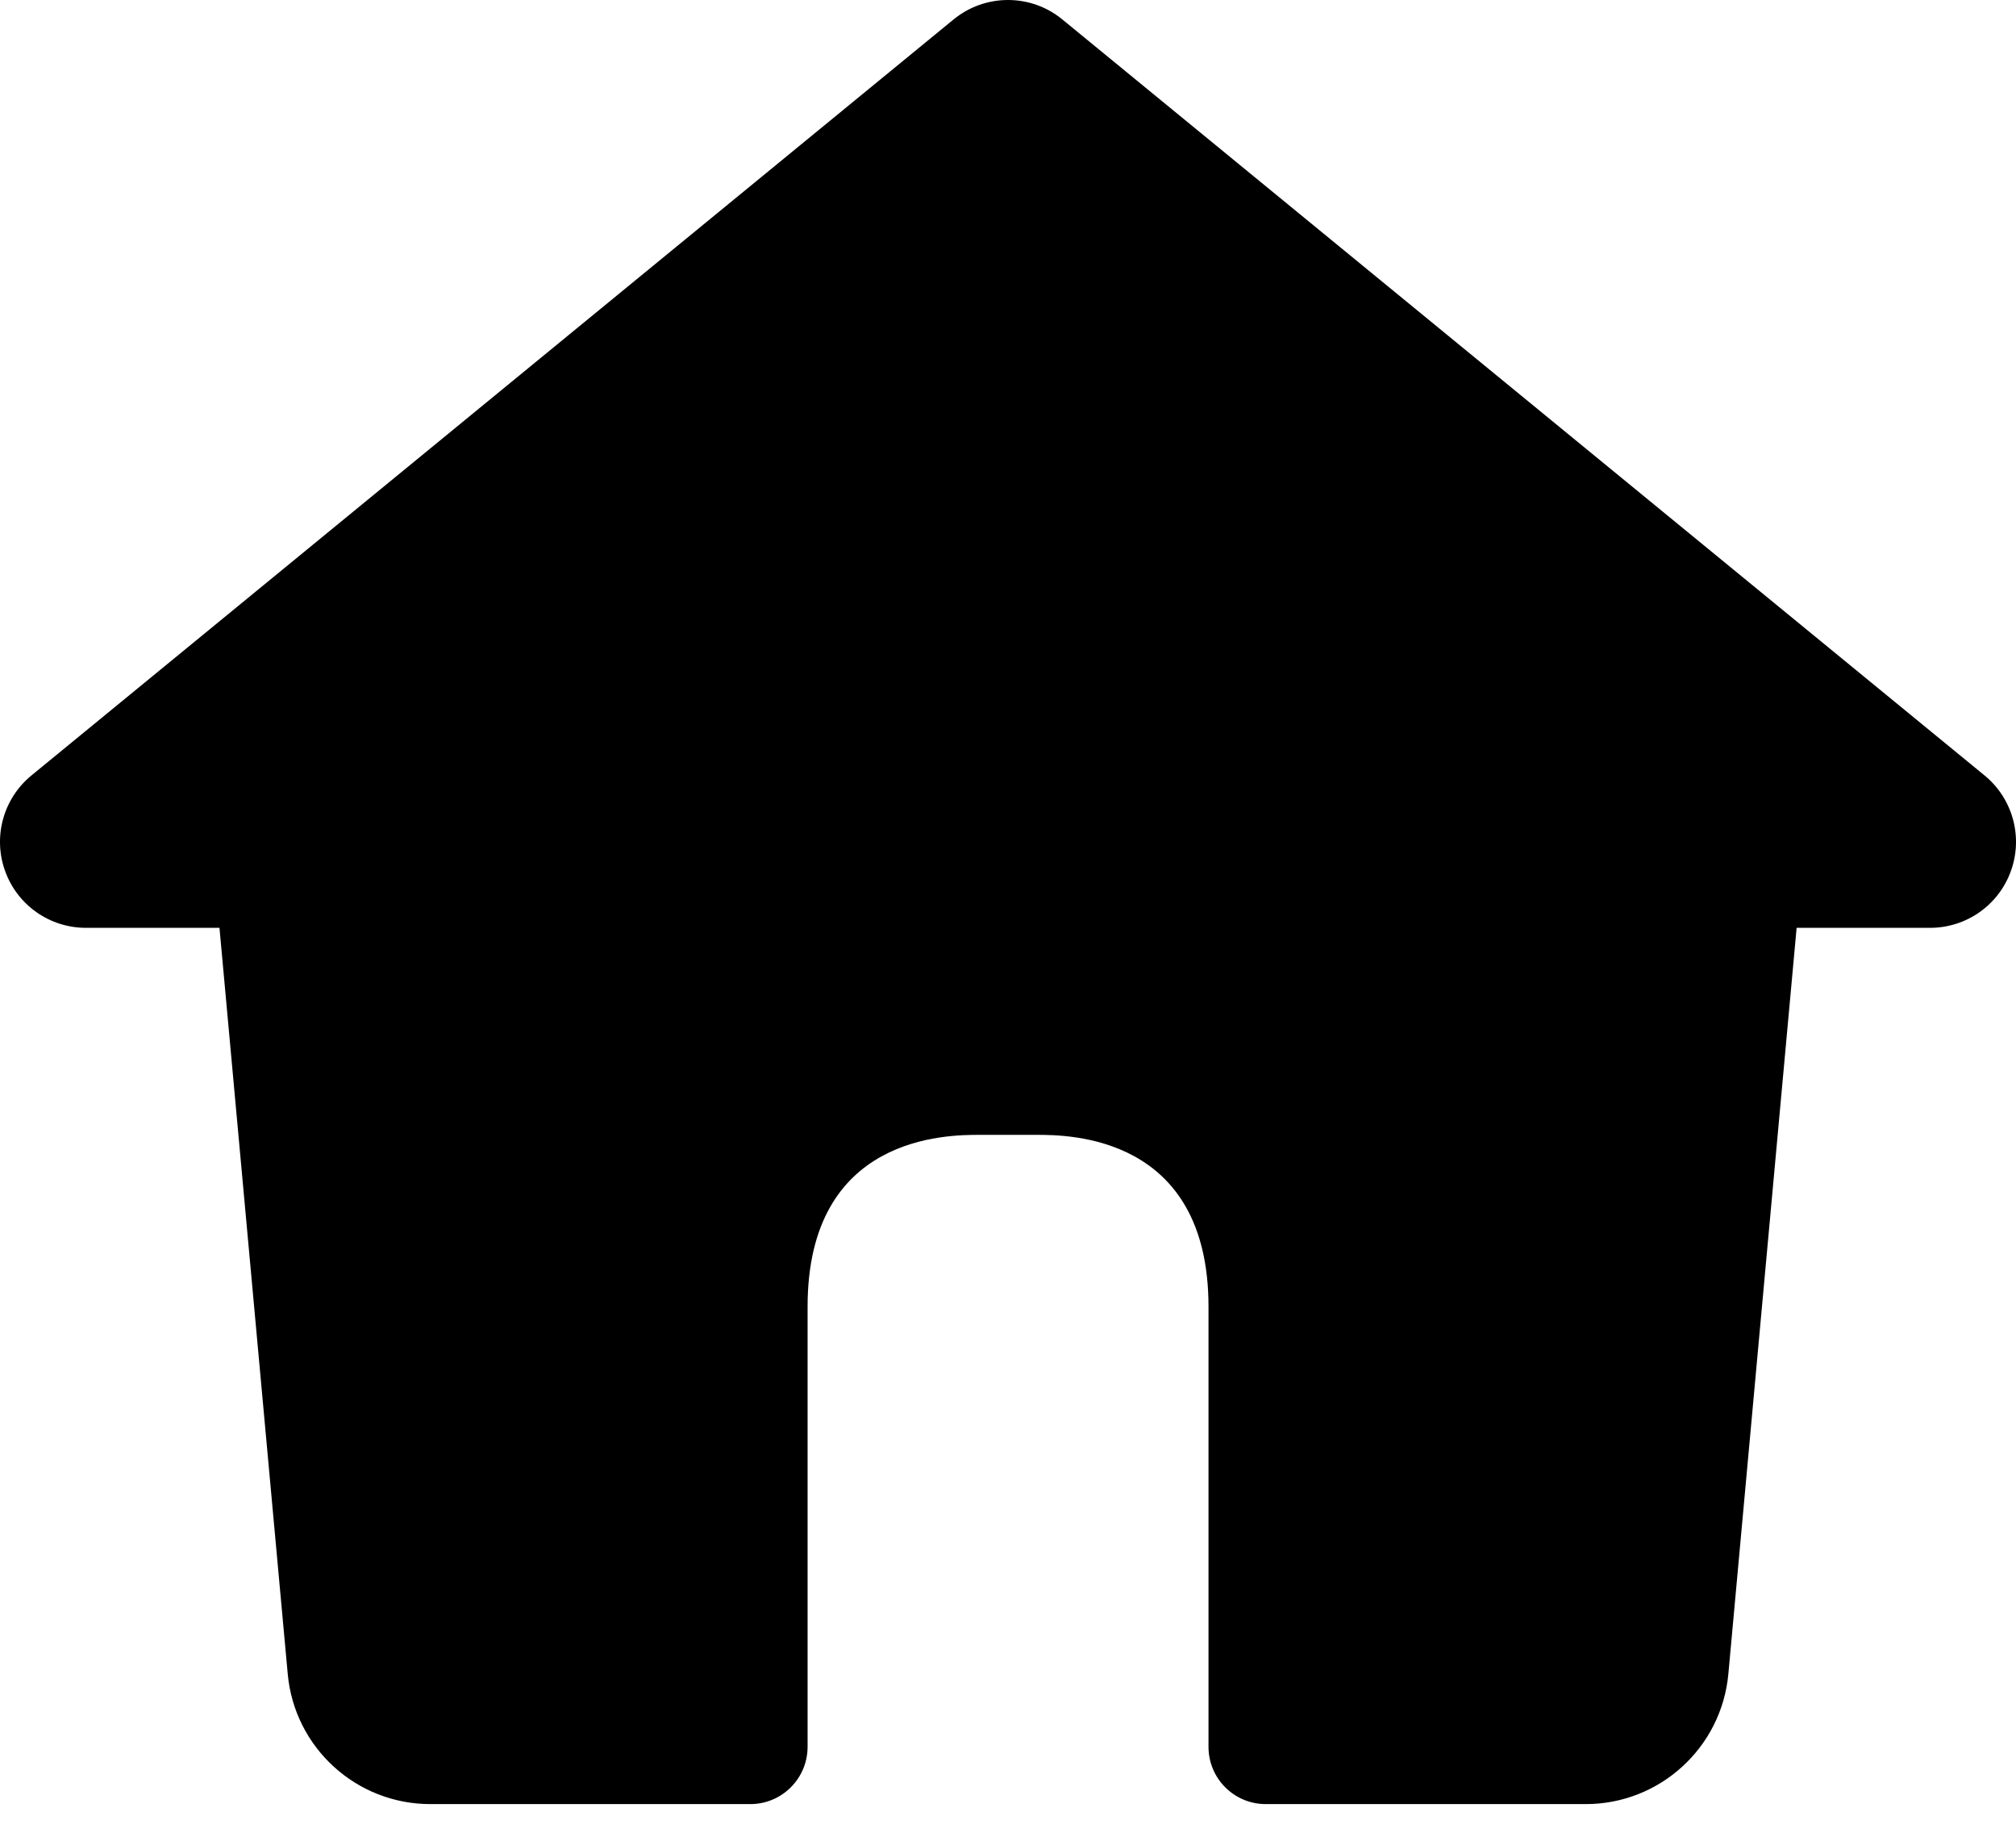 <svg width="22" height="20" viewBox="0 0 22 20" fill="none" xmlns="http://www.w3.org/2000/svg">
<path fill-rule="evenodd" clip-rule="evenodd" d="M11.594 0.213C11.249 -0.071 10.751 -0.071 10.405 0.213L0.343 8.462C0.037 8.713 -0.079 9.13 0.055 9.503C0.188 9.876 0.541 10.125 0.938 10.125H2.395L3.14 18.267C3.213 19.071 3.888 19.687 4.696 19.687H8.188C8.533 19.687 8.813 19.407 8.813 19.062V14.259C8.813 12.384 10.342 12.384 10.688 12.384H11.313C11.658 12.384 13.188 12.384 13.188 14.259V19.062C13.188 19.407 13.467 19.687 13.813 19.687H17.305C18.112 19.687 18.787 19.071 18.861 18.267L19.606 10.125H21.062C21.459 10.125 21.812 9.876 21.945 9.503C22.079 9.13 21.963 8.713 21.657 8.462L11.594 0.213Z" fill="black"/>
</svg>
